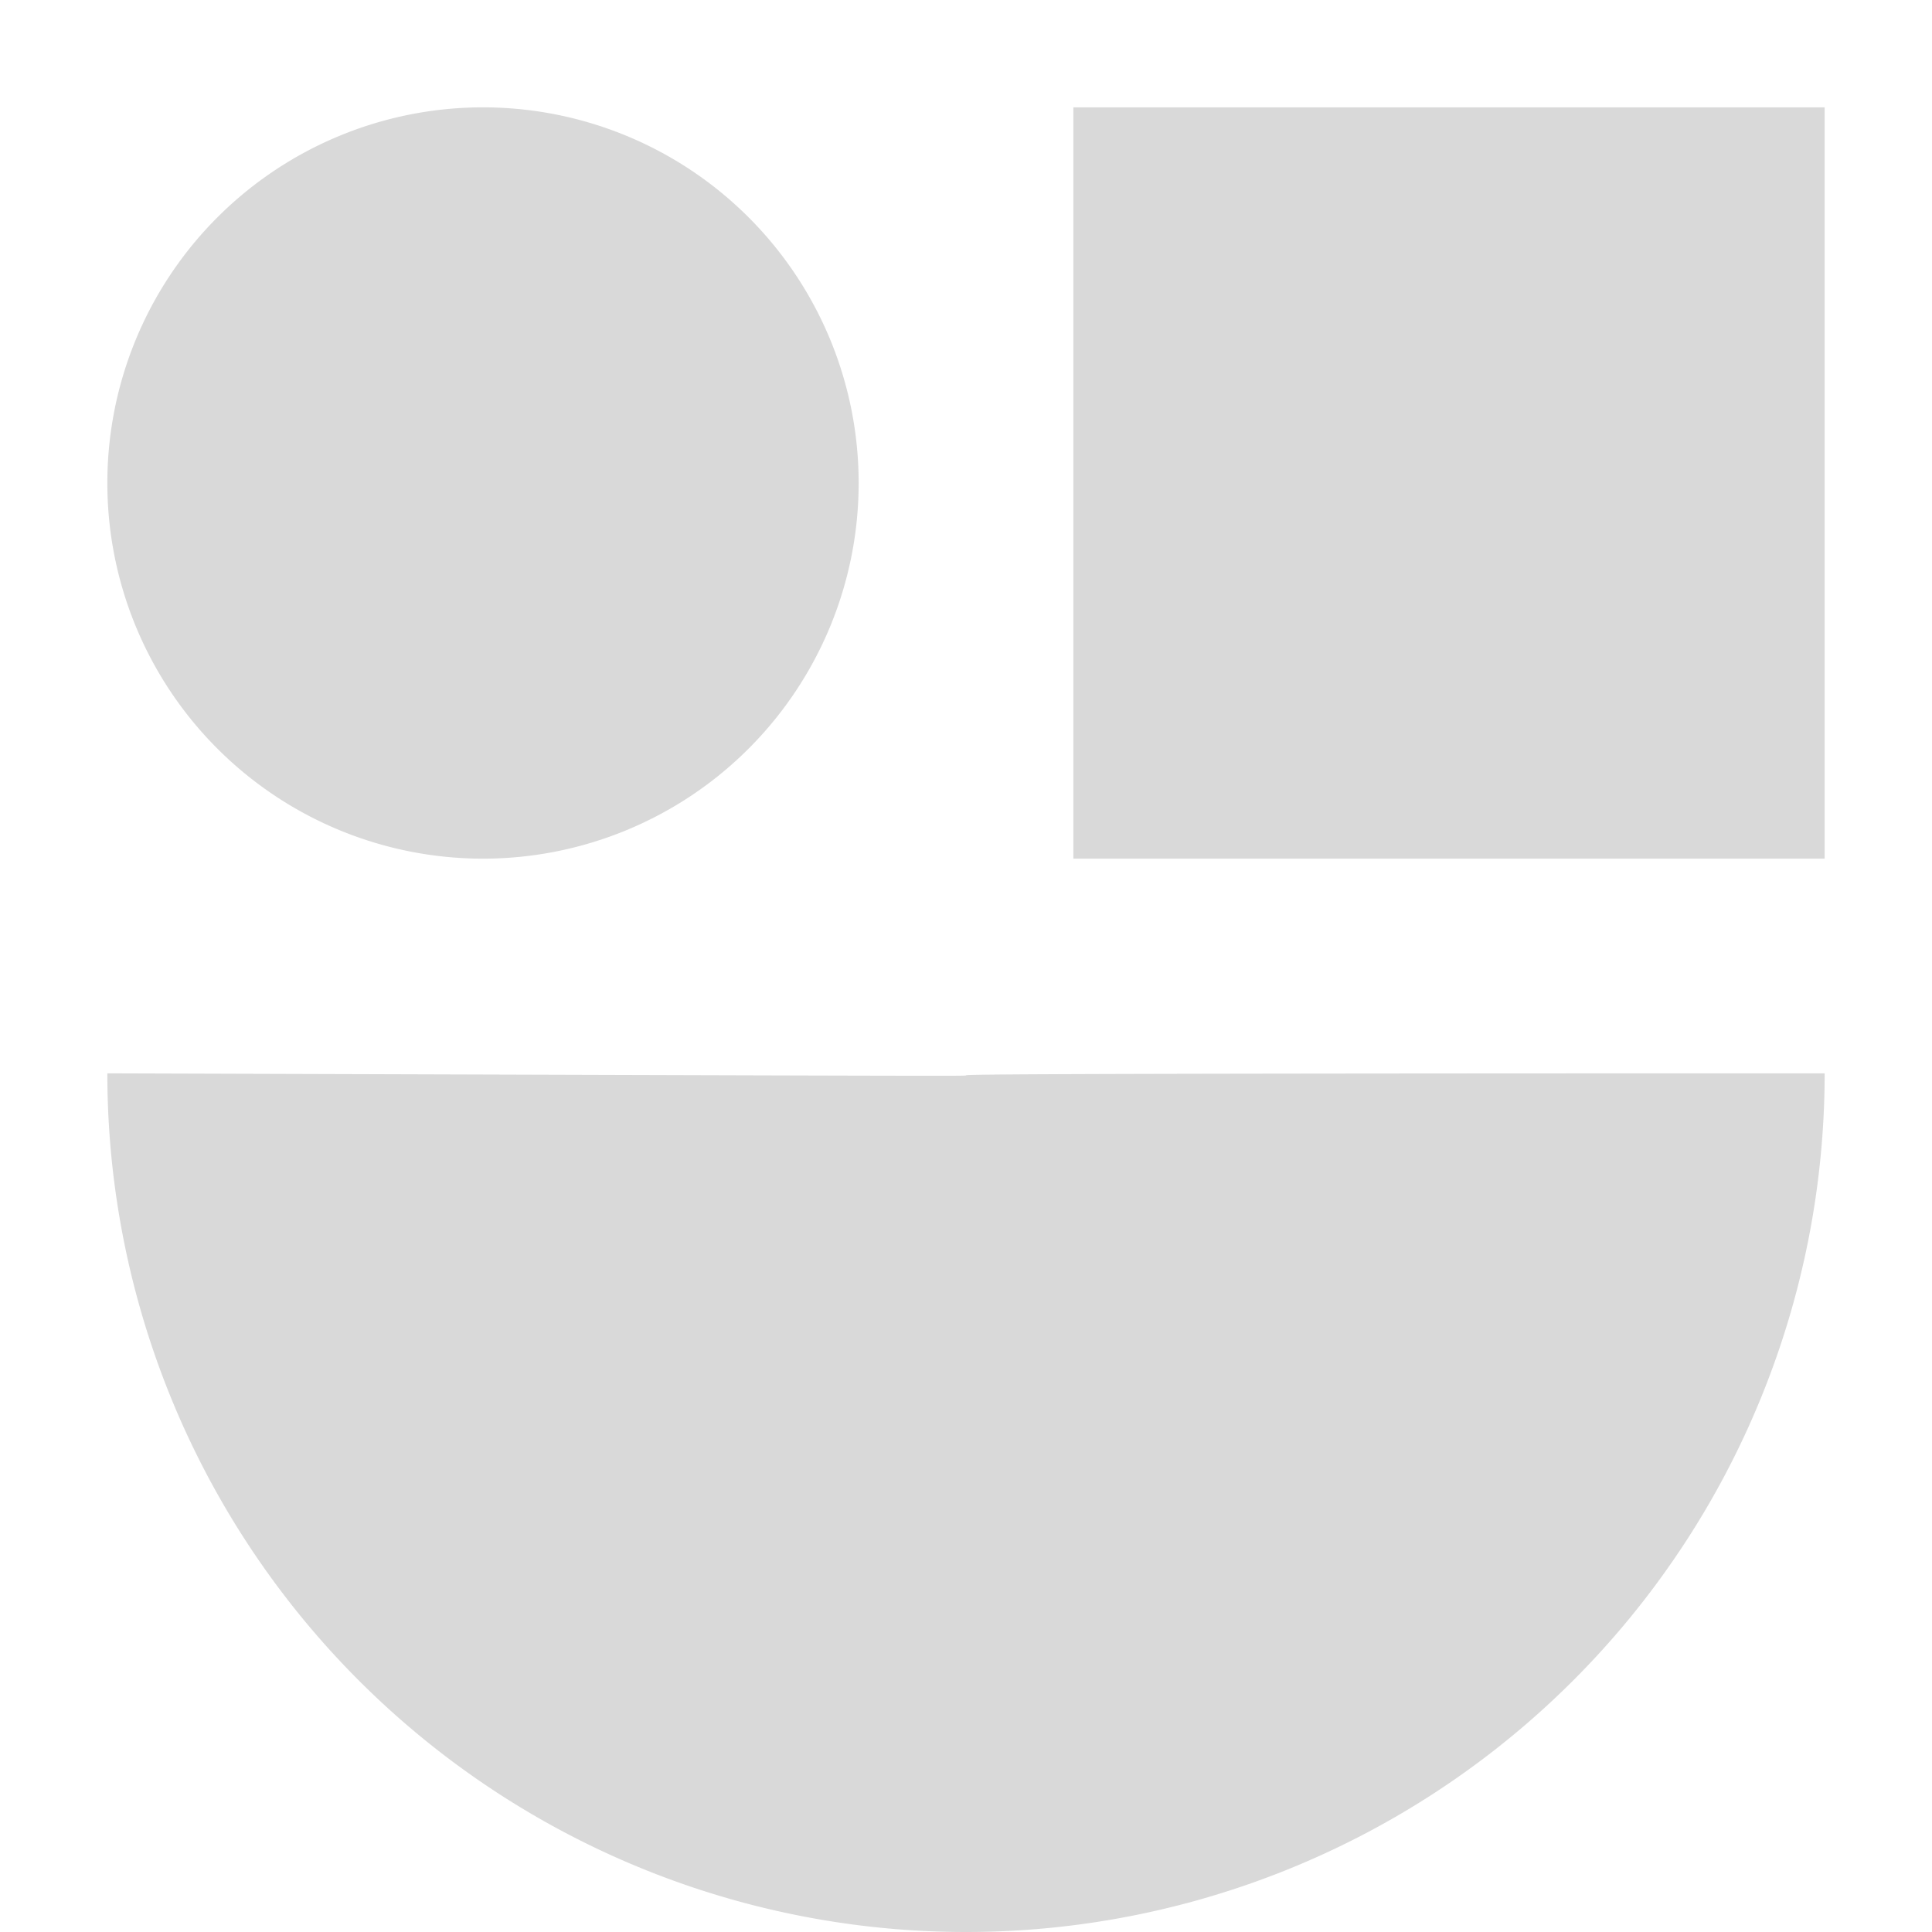 <?xml version="1.0" standalone="no"?><!DOCTYPE svg PUBLIC "-//W3C//DTD SVG 1.1//EN"
        "http://www.w3.org/Graphics/SVG/1.1/DTD/svg11.dtd">
<svg class="icon" width="200px" height="200.00px" viewBox="0 0 1024 1024" version="1.1"
     xmlns="http://www.w3.org/2000/svg">
    <path fill="#bfbfbf"
          d="M512 1024a455.104 455.104 0 0 0 455.104-455.104c-910.208 0 0 2.88-910.208 0A455.104 455.104 0 0 0 512 1024z"
          opacity=".6"/>
    <path fill="#bfbfbf" d="M256 256m-199.104 0a199.104 199.104 0 1 0 398.208 0 199.104 199.104 0 1 0-398.208 0Z"
          opacity=".6"/>
    <path fill="#bfbfbf" d="M568.896 56.896h398.208v398.208H568.896z" opacity=".6"/>
</svg>